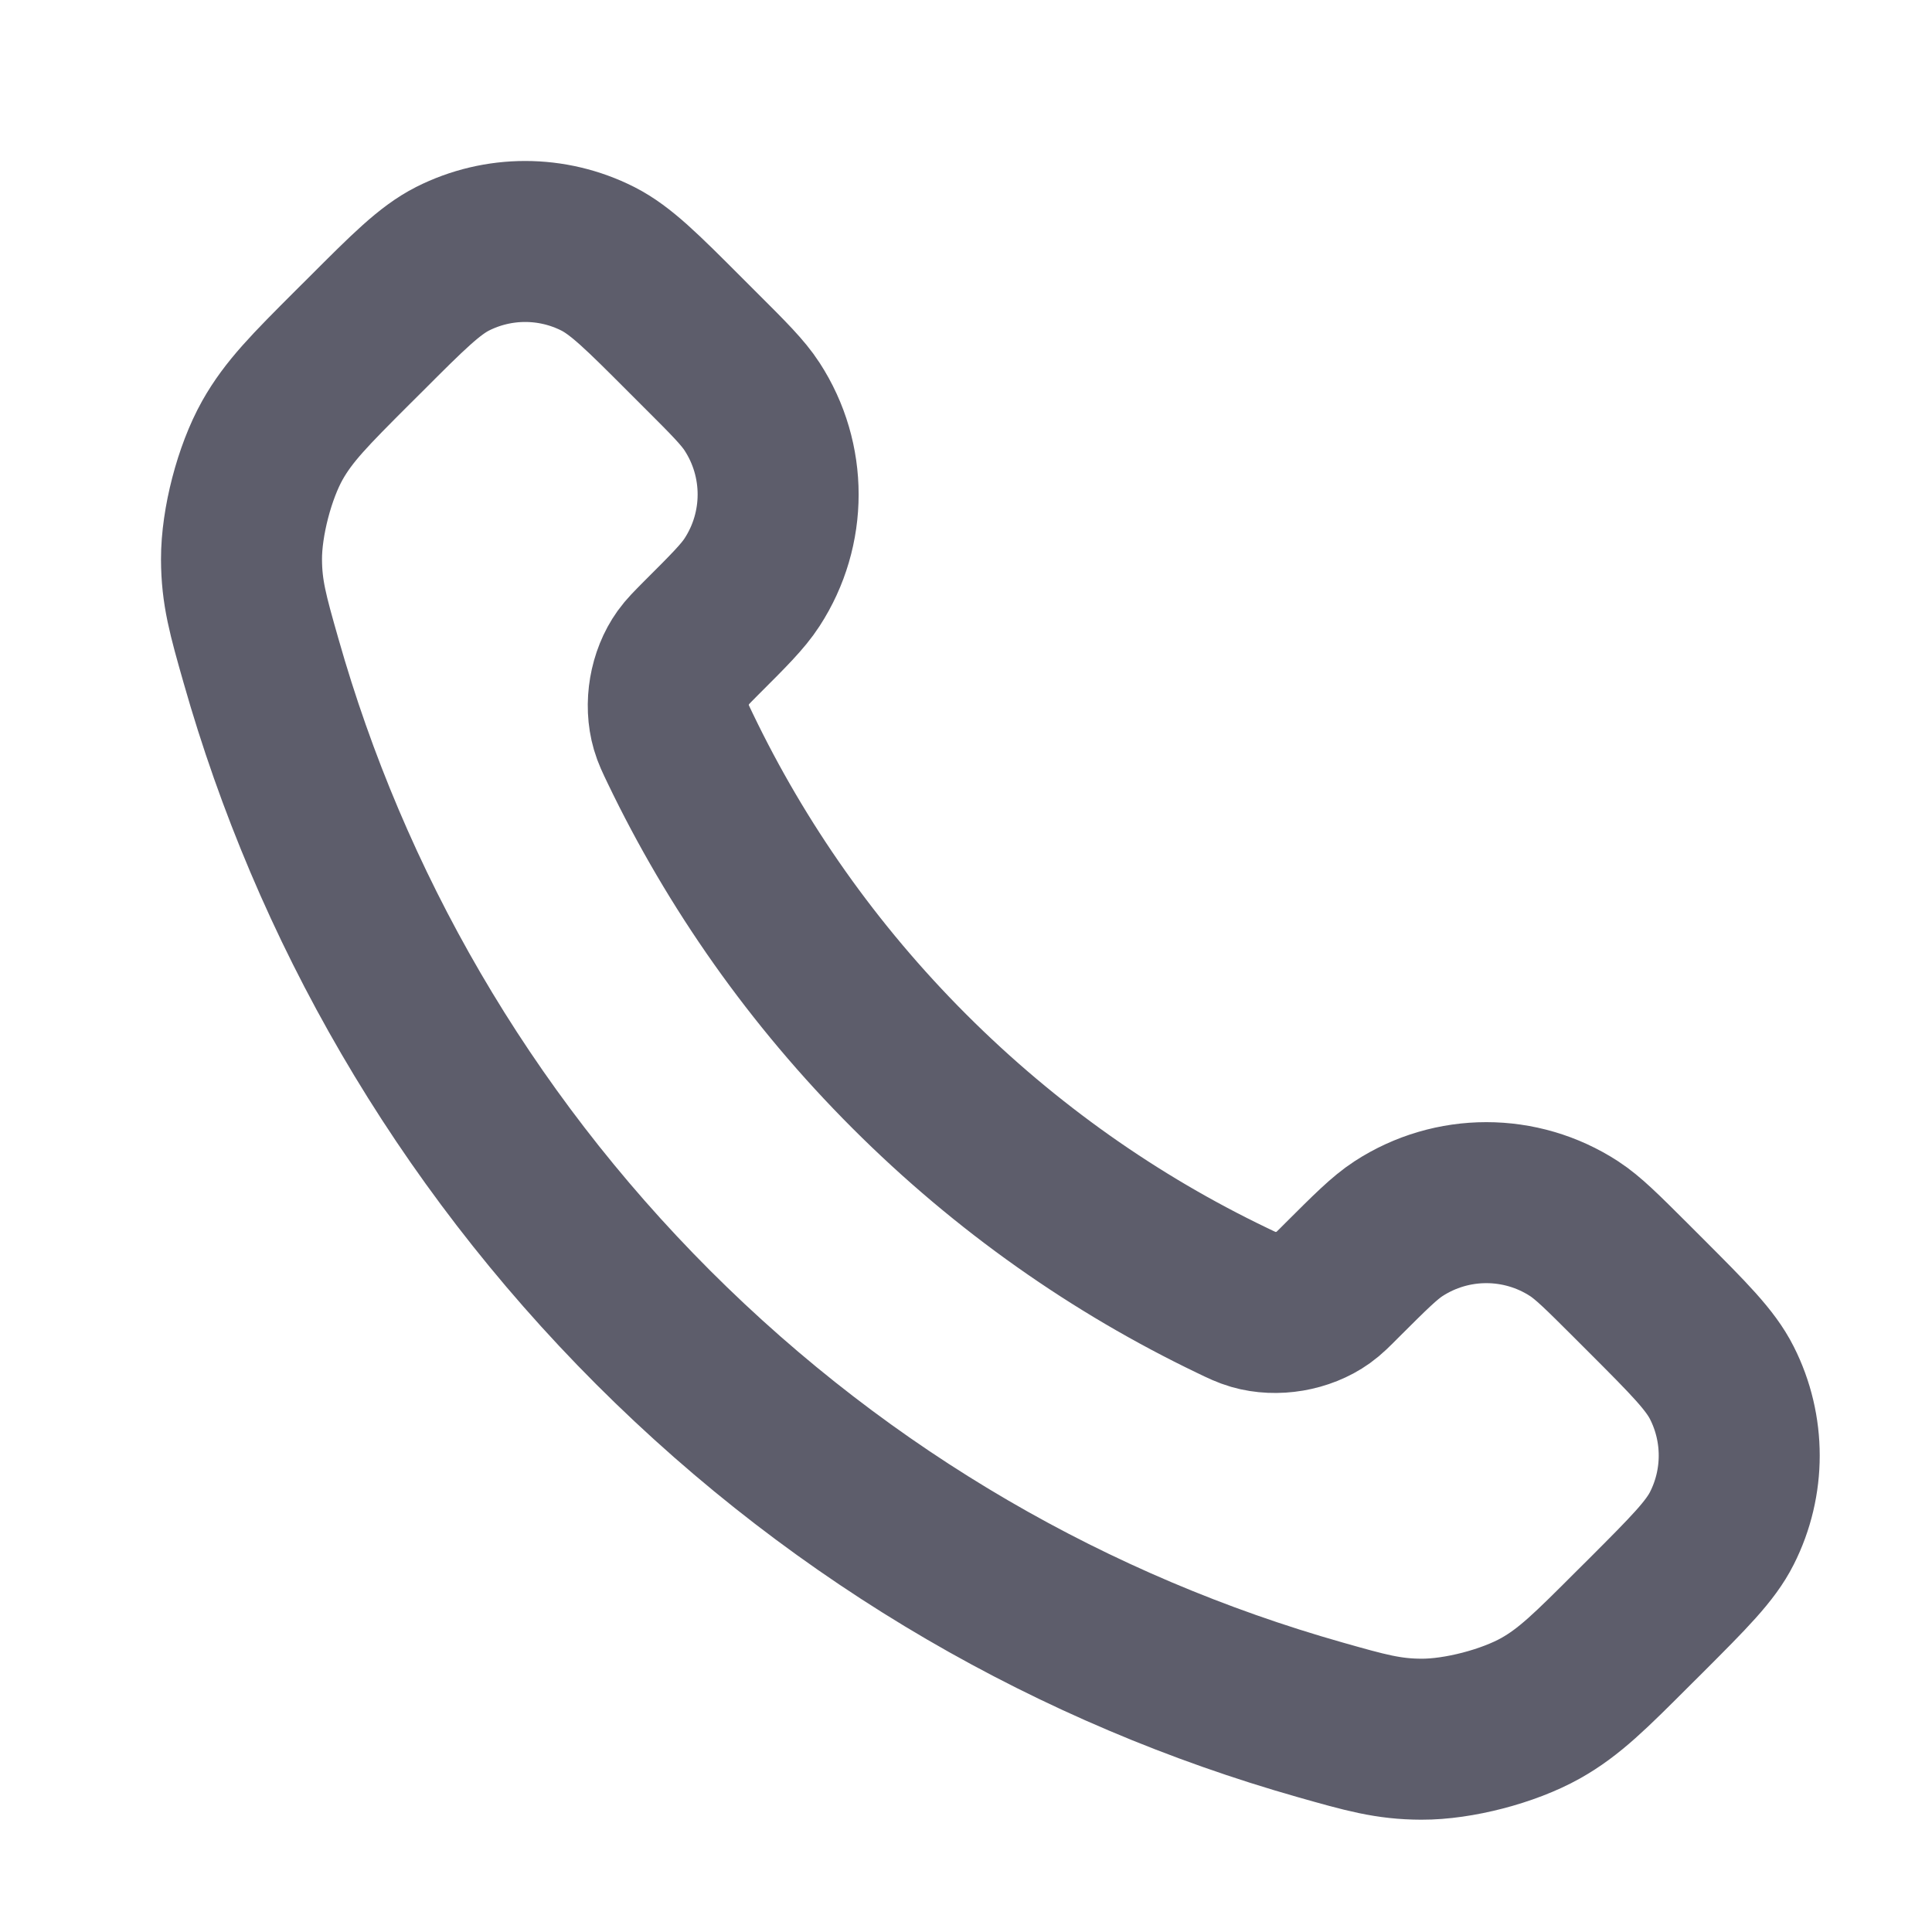 <svg width="24" height="24" viewBox="0 0 24 24" fill="none" xmlns="http://www.w3.org/2000/svg">
<path d="M8.451 9.299C9.147 10.748 10.095 12.107 11.297 13.309C12.498 14.51 13.857 15.459 15.307 16.155C15.431 16.215 15.494 16.245 15.573 16.268C15.853 16.349 16.197 16.291 16.435 16.121C16.502 16.073 16.559 16.016 16.673 15.901C17.023 15.552 17.198 15.377 17.373 15.263C18.036 14.832 18.891 14.832 19.554 15.263C19.729 15.377 19.904 15.552 20.254 15.901L20.449 16.096C20.98 16.628 21.246 16.893 21.39 17.179C21.677 17.746 21.677 18.417 21.39 18.984C21.246 19.27 20.98 19.535 20.449 20.067L20.291 20.224C19.761 20.754 19.497 21.019 19.137 21.221C18.737 21.445 18.116 21.607 17.658 21.605C17.245 21.604 16.963 21.524 16.399 21.364C13.365 20.503 10.503 18.878 8.115 16.491C5.727 14.102 4.103 11.24 3.242 8.207C3.081 7.642 3.001 7.36 3 6.947C2.999 6.489 3.16 5.868 3.384 5.469C3.587 5.109 3.851 4.844 4.381 4.314L4.539 4.157C5.07 3.625 5.336 3.36 5.621 3.215C6.189 2.928 6.859 2.928 7.427 3.215C7.712 3.36 7.978 3.625 8.509 4.157L8.704 4.352C9.054 4.701 9.229 4.876 9.343 5.052C9.774 5.715 9.774 6.569 9.343 7.232C9.229 7.408 9.054 7.583 8.704 7.932C8.59 8.047 8.533 8.104 8.485 8.171C8.315 8.408 8.256 8.752 8.338 9.033C8.361 9.112 8.391 9.174 8.451 9.299Z" stroke="#5D5D6B" stroke-width="2" stroke-linecap="round" stroke-linejoin="round"/>
</svg>
